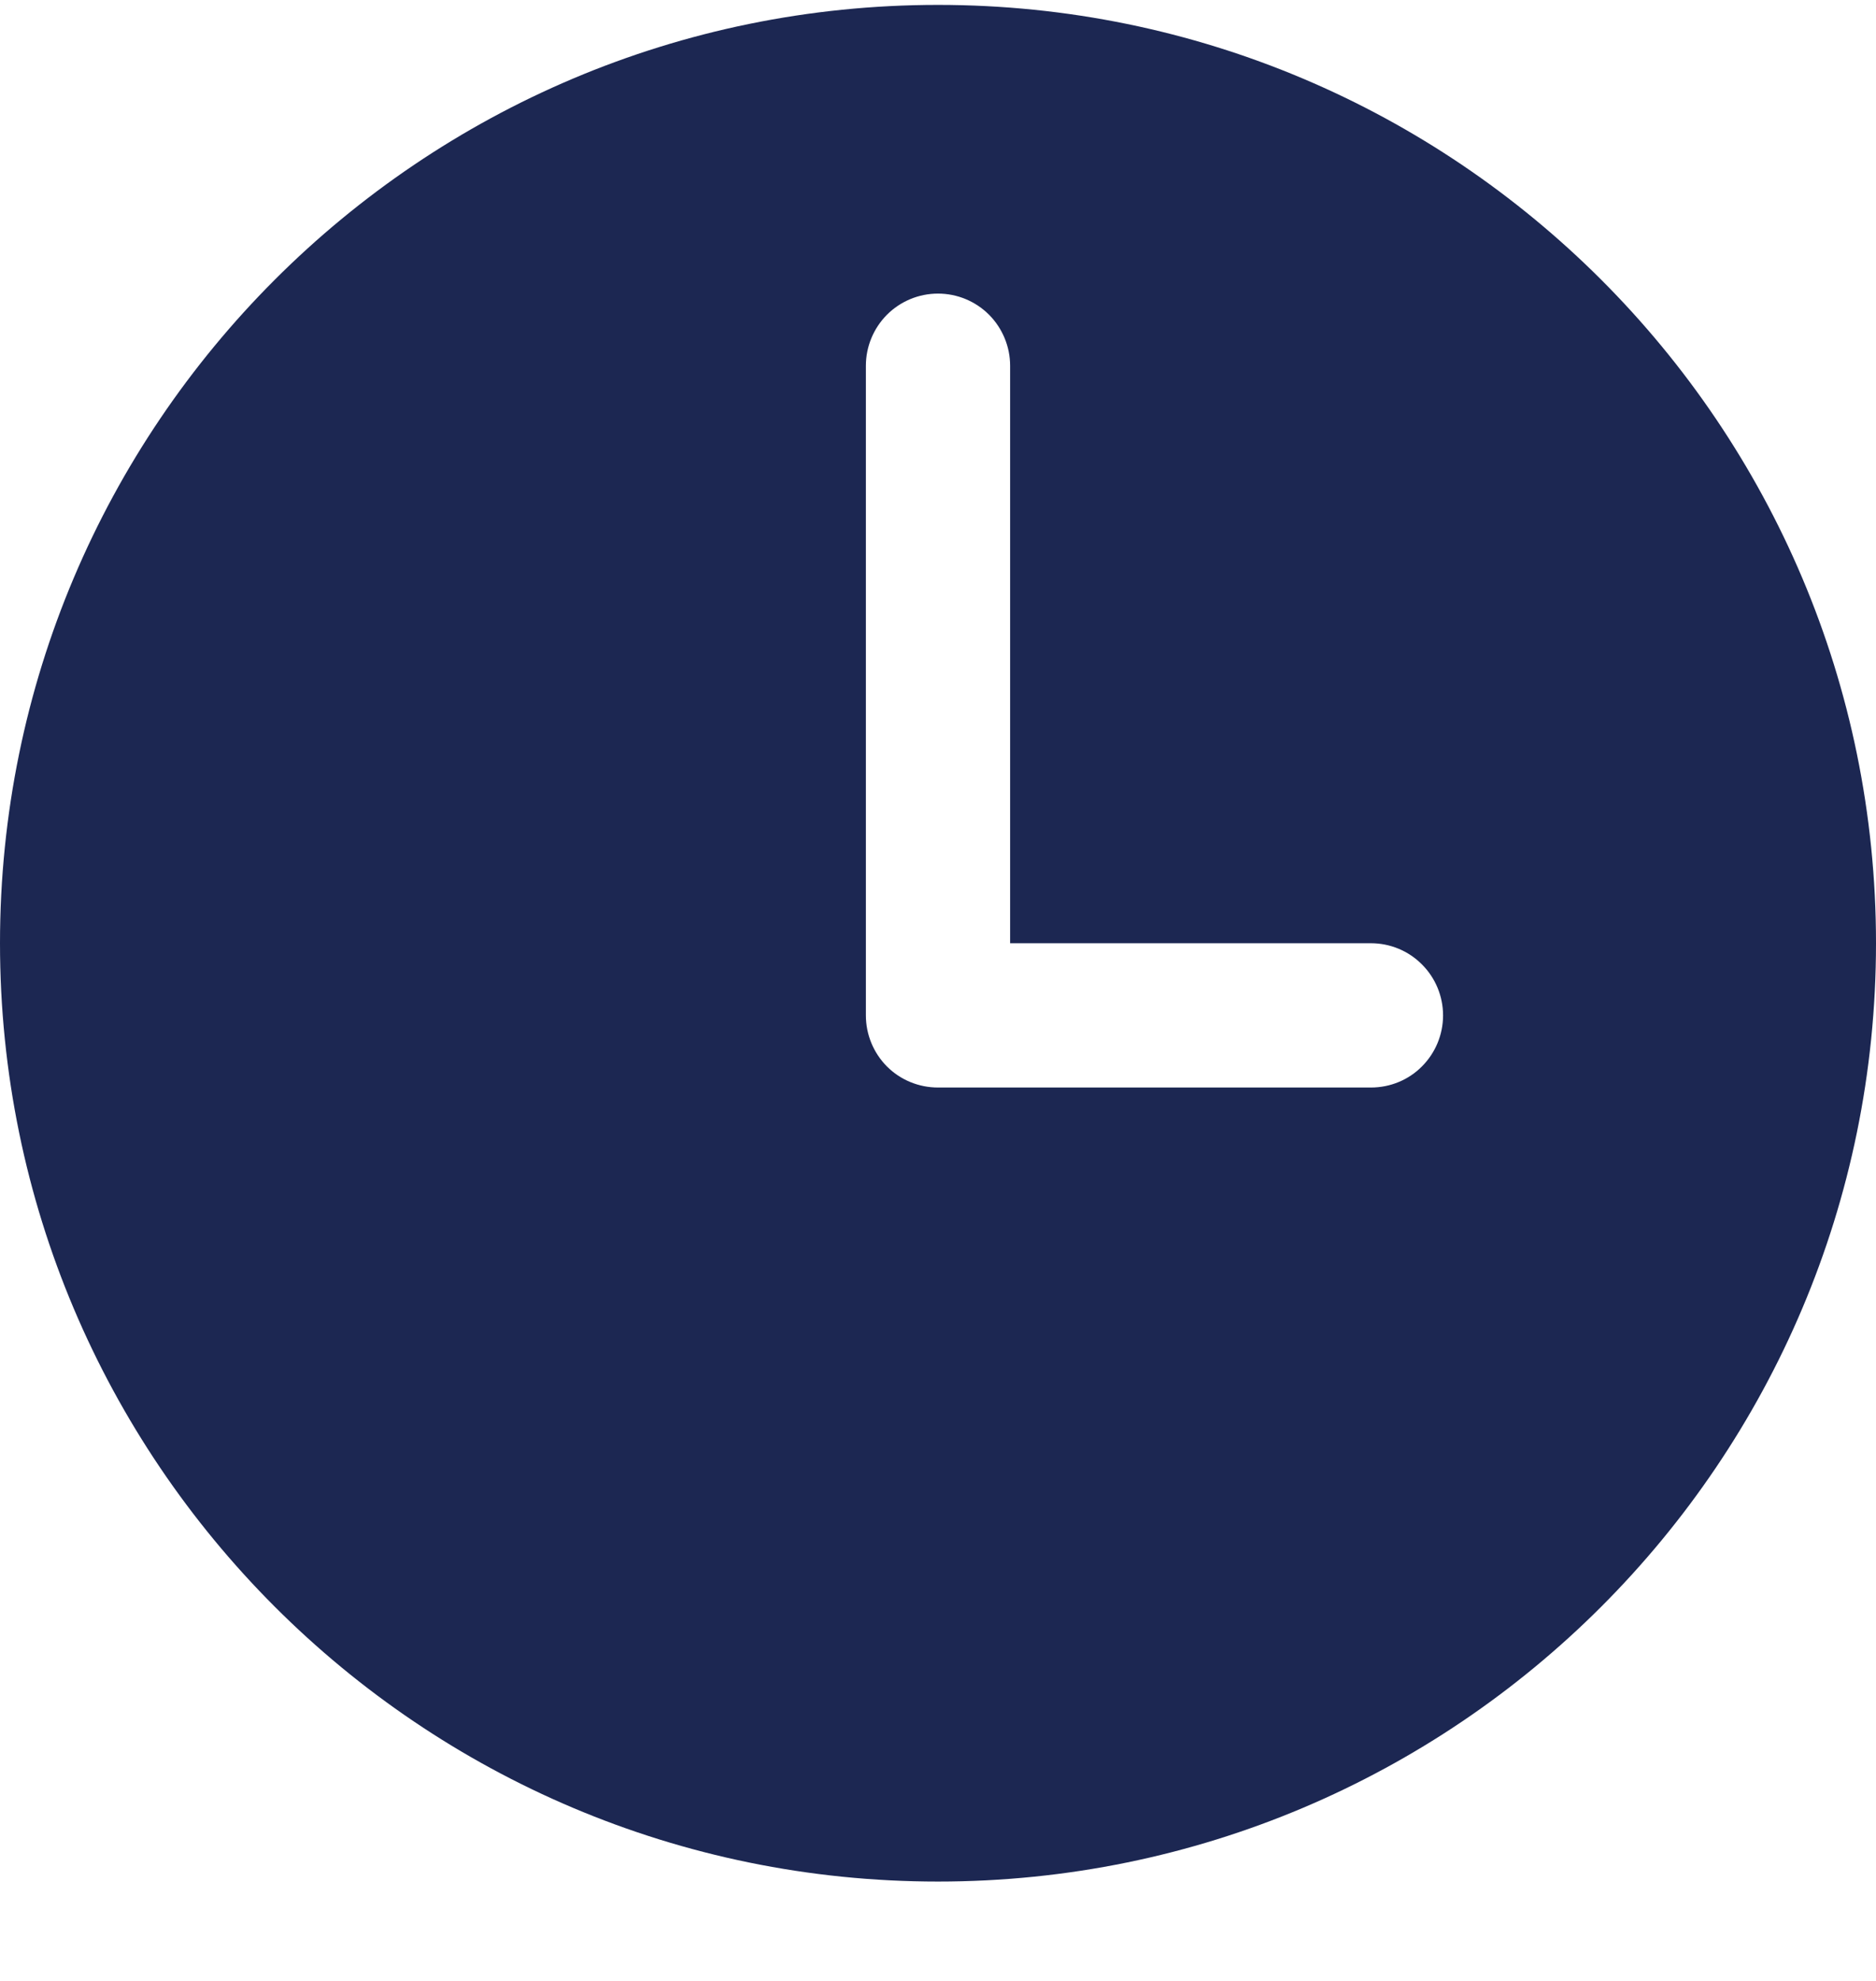 <svg width="18" height="19" viewBox="0 0 18 19" fill="none" xmlns="http://www.w3.org/2000/svg">
<g clip-path="url(#clip0_1_924)">
<path d="M9 0.047C4.03 0.047 0 4.077 0 9.047C0 14.017 4.03 18.047 9 18.047C13.97 18.047 18 14.017 18 9.047C18 4.077 13.97 0.047 9 0.047ZM13.154 10.431H9C8.816 10.431 8.64 10.359 8.51 10.229C8.381 10.099 8.308 9.923 8.308 9.739V3.508C8.308 3.325 8.381 3.149 8.51 3.019C8.64 2.889 8.816 2.816 9 2.816C9.184 2.816 9.36 2.889 9.49 3.019C9.619 3.149 9.692 3.325 9.692 3.508V9.047H13.154C13.338 9.047 13.514 9.12 13.643 9.25C13.773 9.379 13.846 9.556 13.846 9.739C13.846 9.923 13.773 10.099 13.643 10.229C13.514 10.359 13.338 10.431 13.154 10.431Z" fill="#1C2752"/>
</g>
<defs>
<clipPath id="clip0_1_924">
<rect width="18" height="18" fill="white" transform="translate(0 0.047)"/>
</clipPath>
</defs>
</svg>
